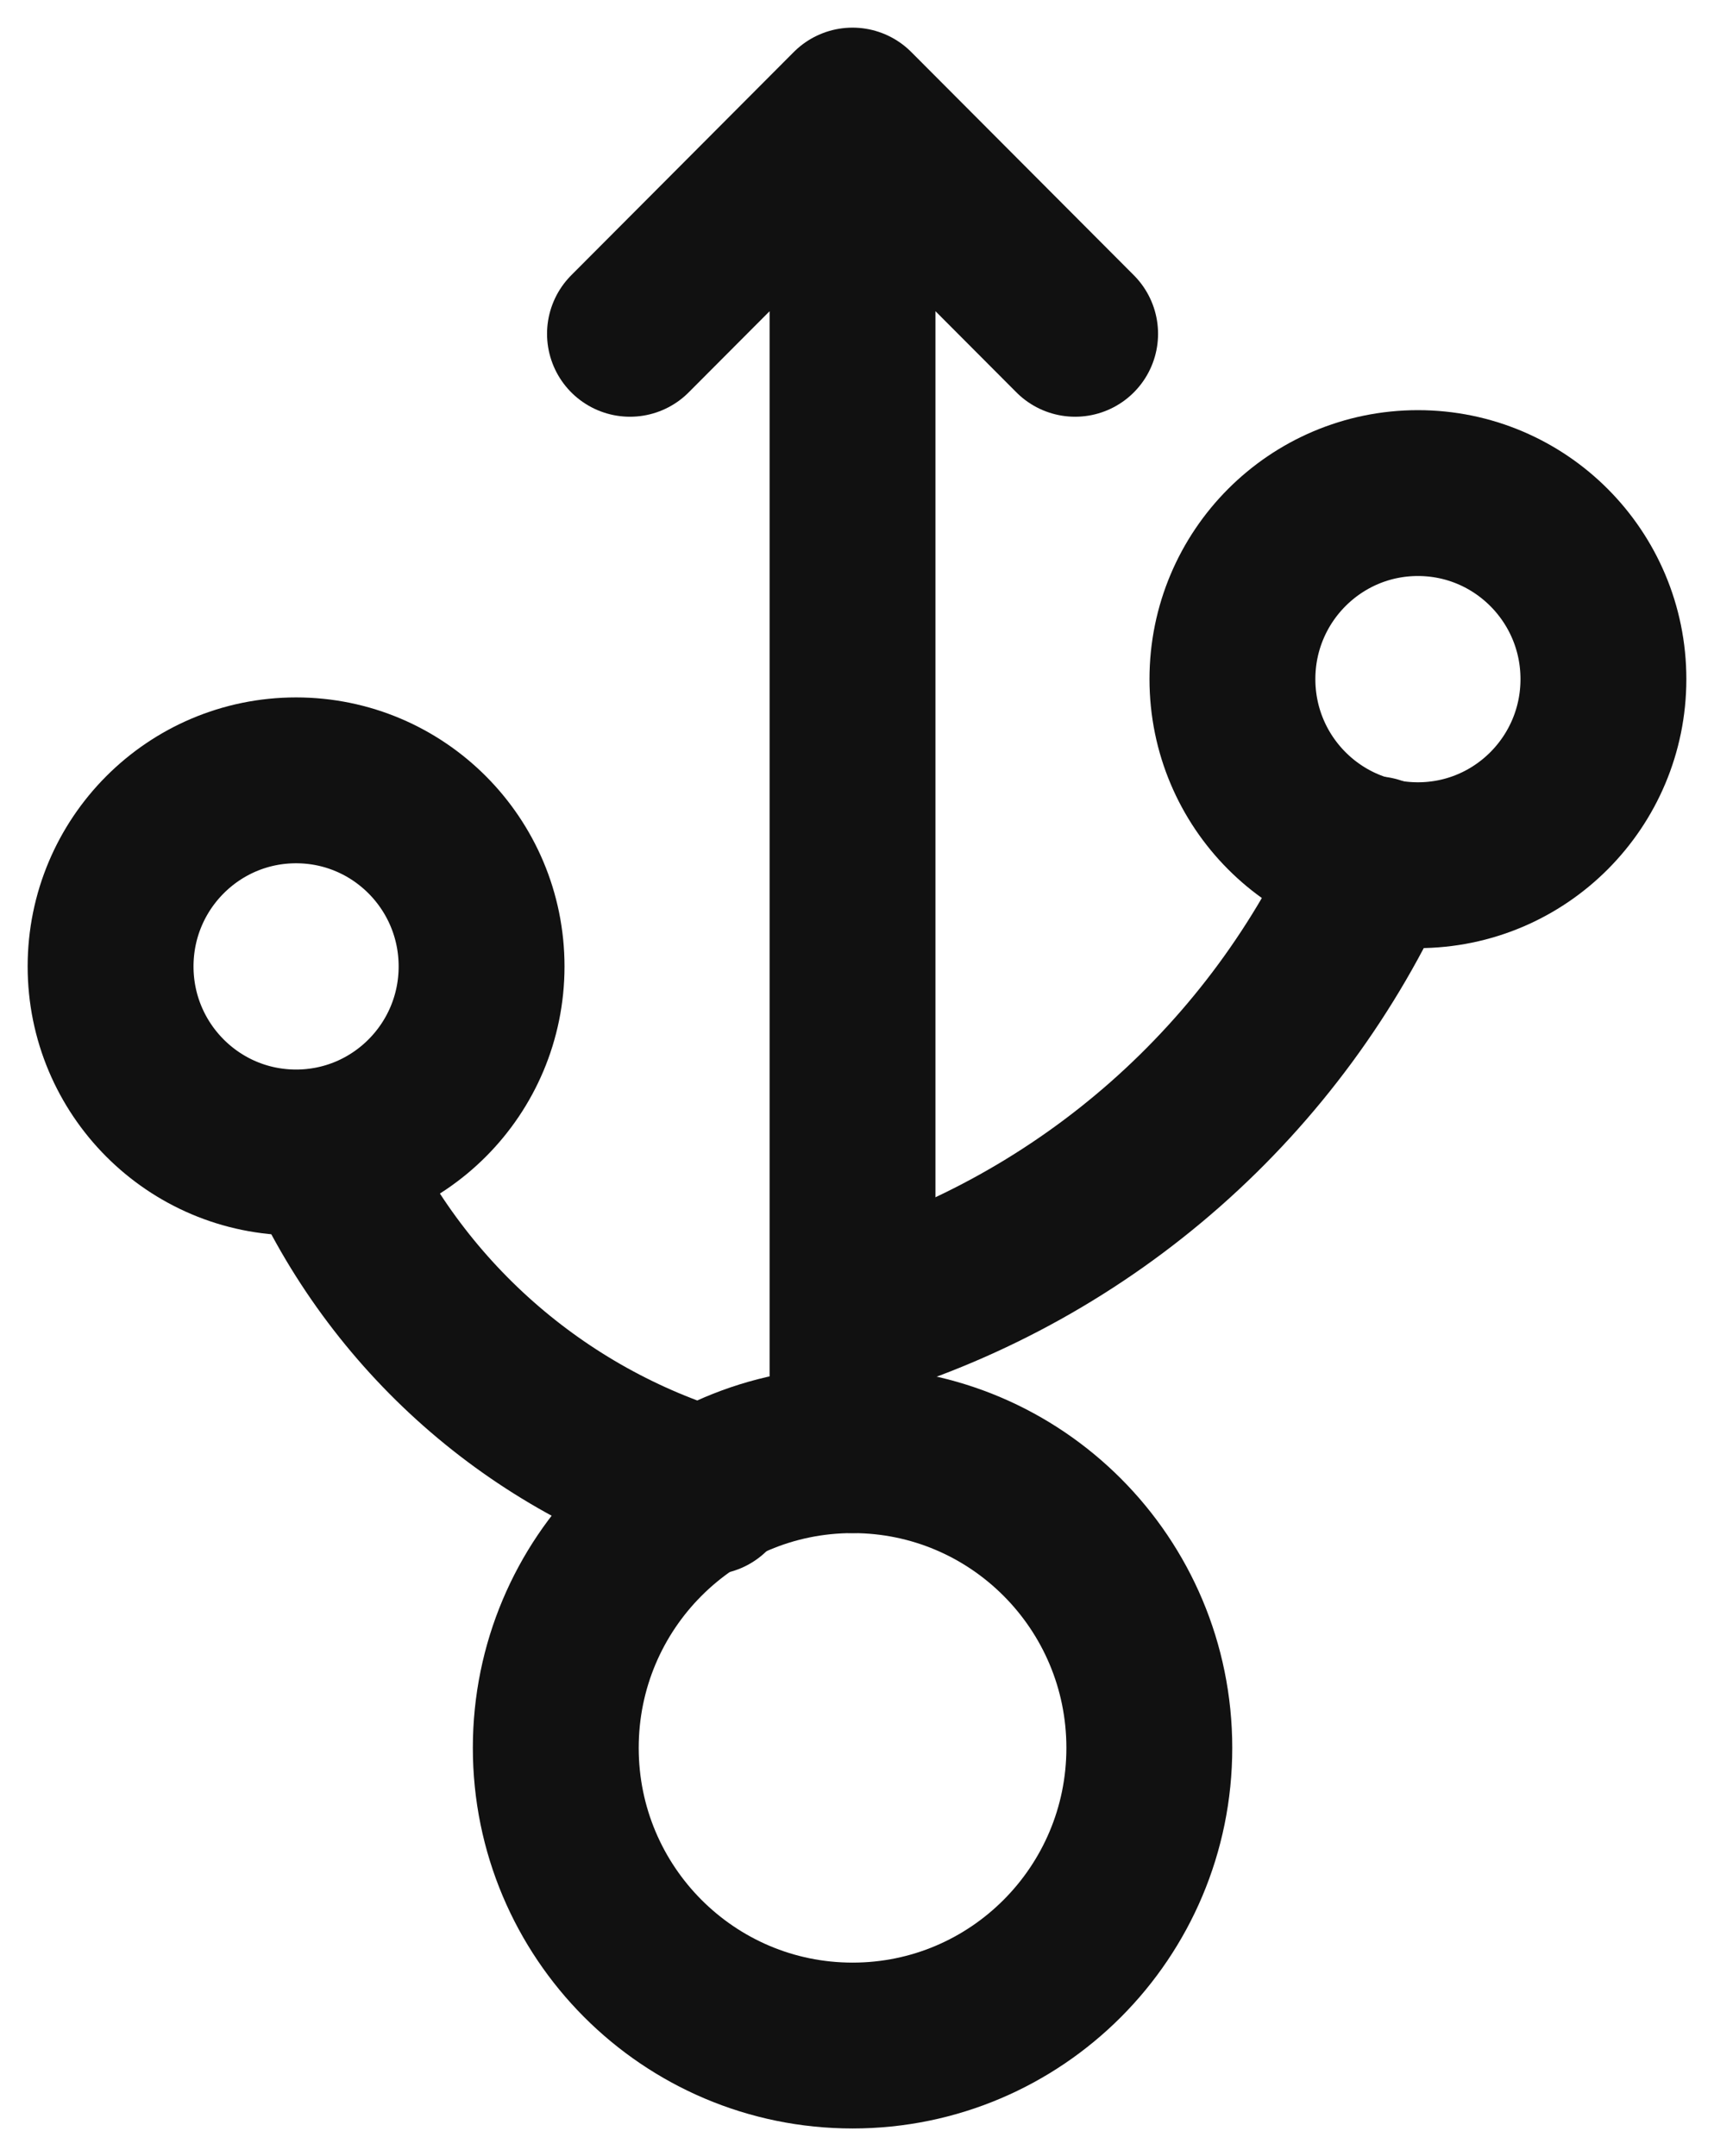 <svg width="31" height="39" viewBox="0 0 31 39" fill="none" xmlns="http://www.w3.org/2000/svg">
<path d="M15.42 37C18.384 37 20.787 34.589 20.787 31.616C20.787 28.642 18.384 26.231 15.42 26.231C12.455 26.231 10.052 28.642 10.052 31.616C10.052 34.589 12.455 37 15.42 37Z" stroke="#111111" stroke-width="3" stroke-linecap="round" stroke-linejoin="round"/>
<path d="M15.419 26.23V2M15.419 2L11.394 6.038M15.419 2L19.445 6.038M12.816 26.984C11.278 26.523 9.858 25.733 8.653 24.669C7.448 23.605 6.488 22.291 5.838 20.819" stroke="#111111" stroke-width="3" stroke-linecap="round" stroke-linejoin="round"/>
<path d="M5.355 20.846C7.208 20.846 8.71 19.339 8.71 17.481C8.71 15.622 7.208 14.115 5.355 14.115C3.502 14.115 2 15.622 2 17.481C2 19.339 3.502 20.846 5.355 20.846Z" stroke="#111111" stroke-width="3" stroke-linecap="round" stroke-linejoin="round"/>
<path d="M15.5 23.807C17.56 23.182 19.463 22.121 21.079 20.695C22.695 19.269 23.986 17.512 24.867 15.541" stroke="#111111" stroke-width="3" stroke-linecap="round" stroke-linejoin="round"/>
<path d="M25.645 15.65C27.498 15.65 29 14.143 29 12.284C29 10.426 27.498 8.919 25.645 8.919C23.792 8.919 22.29 10.426 22.29 12.284C22.29 14.143 23.792 15.65 25.645 15.65Z" stroke="#111111" stroke-width="3" stroke-linecap="round" stroke-linejoin="round"/>
</svg>
